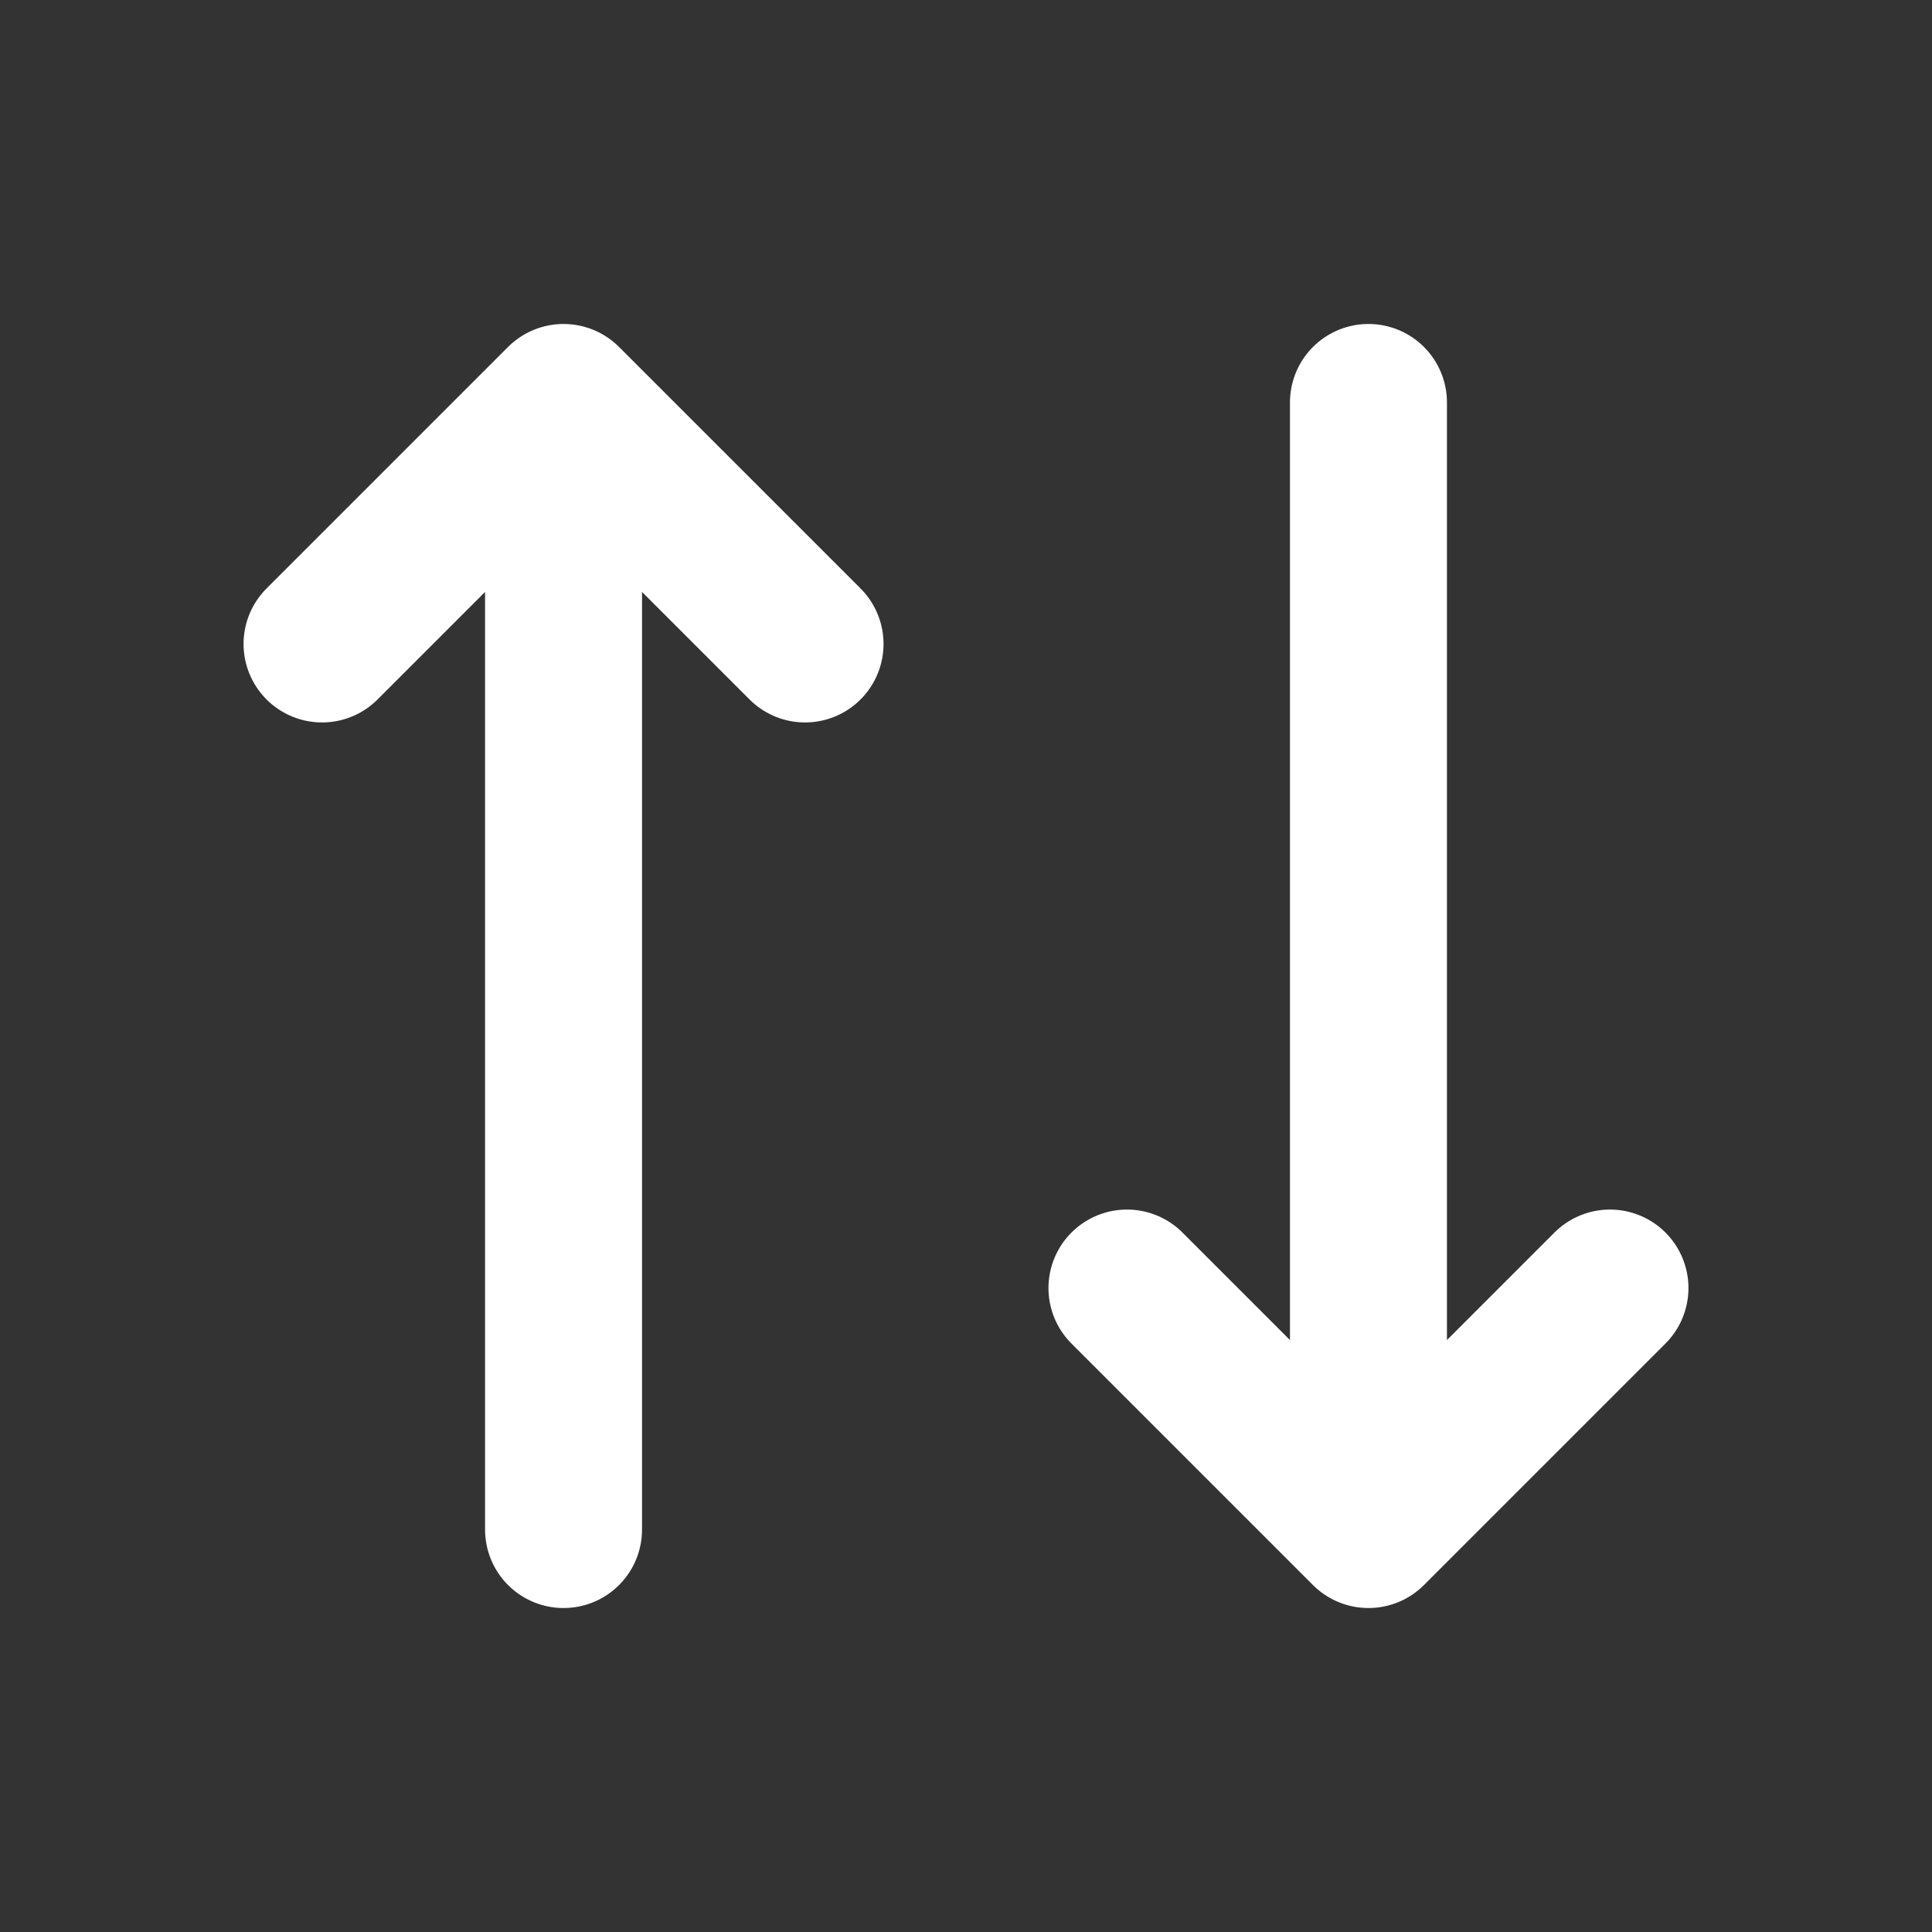 <svg width="16" height="16" viewBox="0 0 16 16" fill="none" xmlns="http://www.w3.org/2000/svg">
  <rect x="0" y="0" width="16" height="16" fill="#333333" stroke="none"/>
  <path
    d="M6.667 5.333L4.667 3.333M4.667 3.333L2.667 5.333M4.667 3.333V12.667M9.333 10.667L11.333 12.667M11.333 12.667L13.333 10.667M11.333 12.667L11.333 3.333"
    stroke="#fff"
    stroke-width="1.3"
    stroke-linecap="round"
    stroke-linejoin="round"
  />
</svg>
